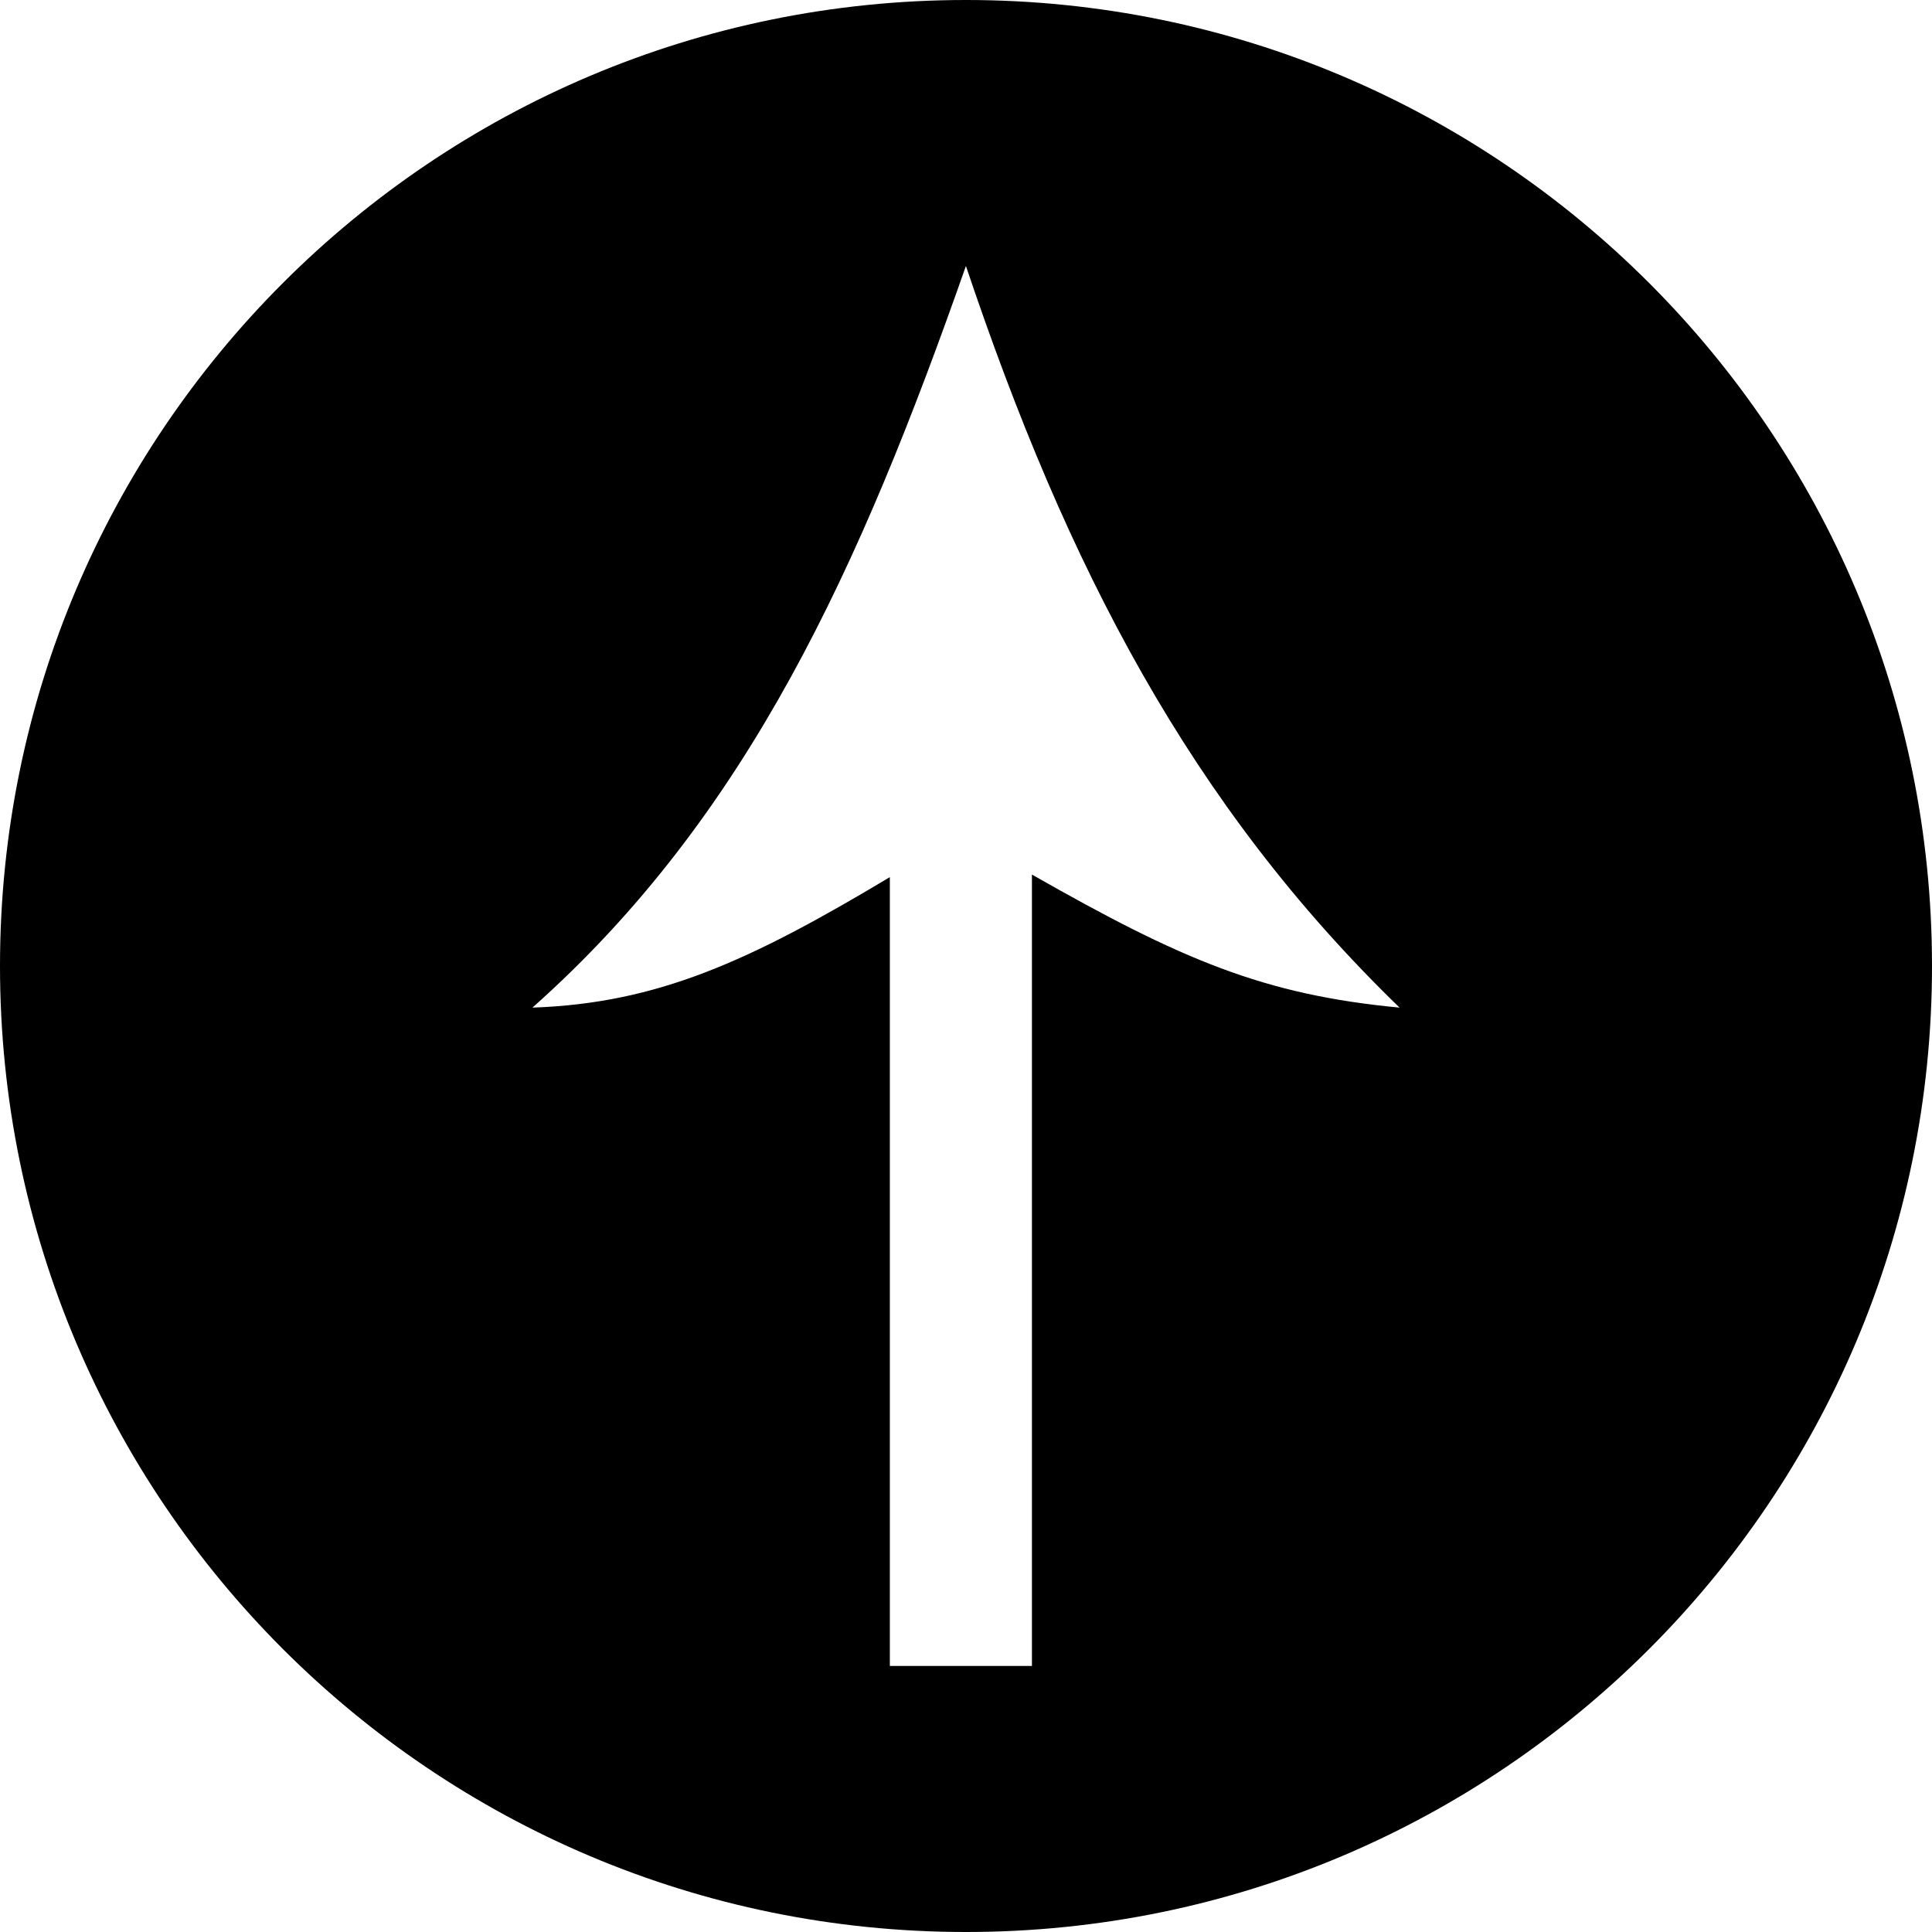 <?xml version="1.0" encoding="utf-8"?>
<!-- Generator: Adobe Illustrator 16.0.0, SVG Export Plug-In . SVG Version: 6.00 Build 0)  -->
<!DOCTYPE svg PUBLIC "-//W3C//DTD SVG 1.1//EN" "http://www.w3.org/Graphics/SVG/1.1/DTD/svg11.dtd">
<svg version="1.1" id="Layer_1" xmlns="http://www.w3.org/2000/svg" xmlns:xlink="http://www.w3.org/1999/xlink" x="0px" y="0px"
	viewBox="0 0 24 24" enable-background="new 0 0 24 24" xml:space="preserve">
<g>
	<g>
		<path fill-rule="evenodd" clip-rule="evenodd" d="M12,0C5.373,0,0,5.373,0,12c0,6.628,5.373,12,12,12c6.628,0,12-5.372,12-12
			C24,5.373,18.628,0,12,0z M12.819,10.864v9.831h-1.765v-9.799c-1.747,1.047-2.887,1.567-4.44,1.621
			c2.679-2.38,4.073-5.474,5.385-9.213c1.256,3.739,2.79,6.696,5.387,9.213C15.697,12.357,14.678,11.923,12.819,10.864z"/>
	</g>
</g>
</svg>
